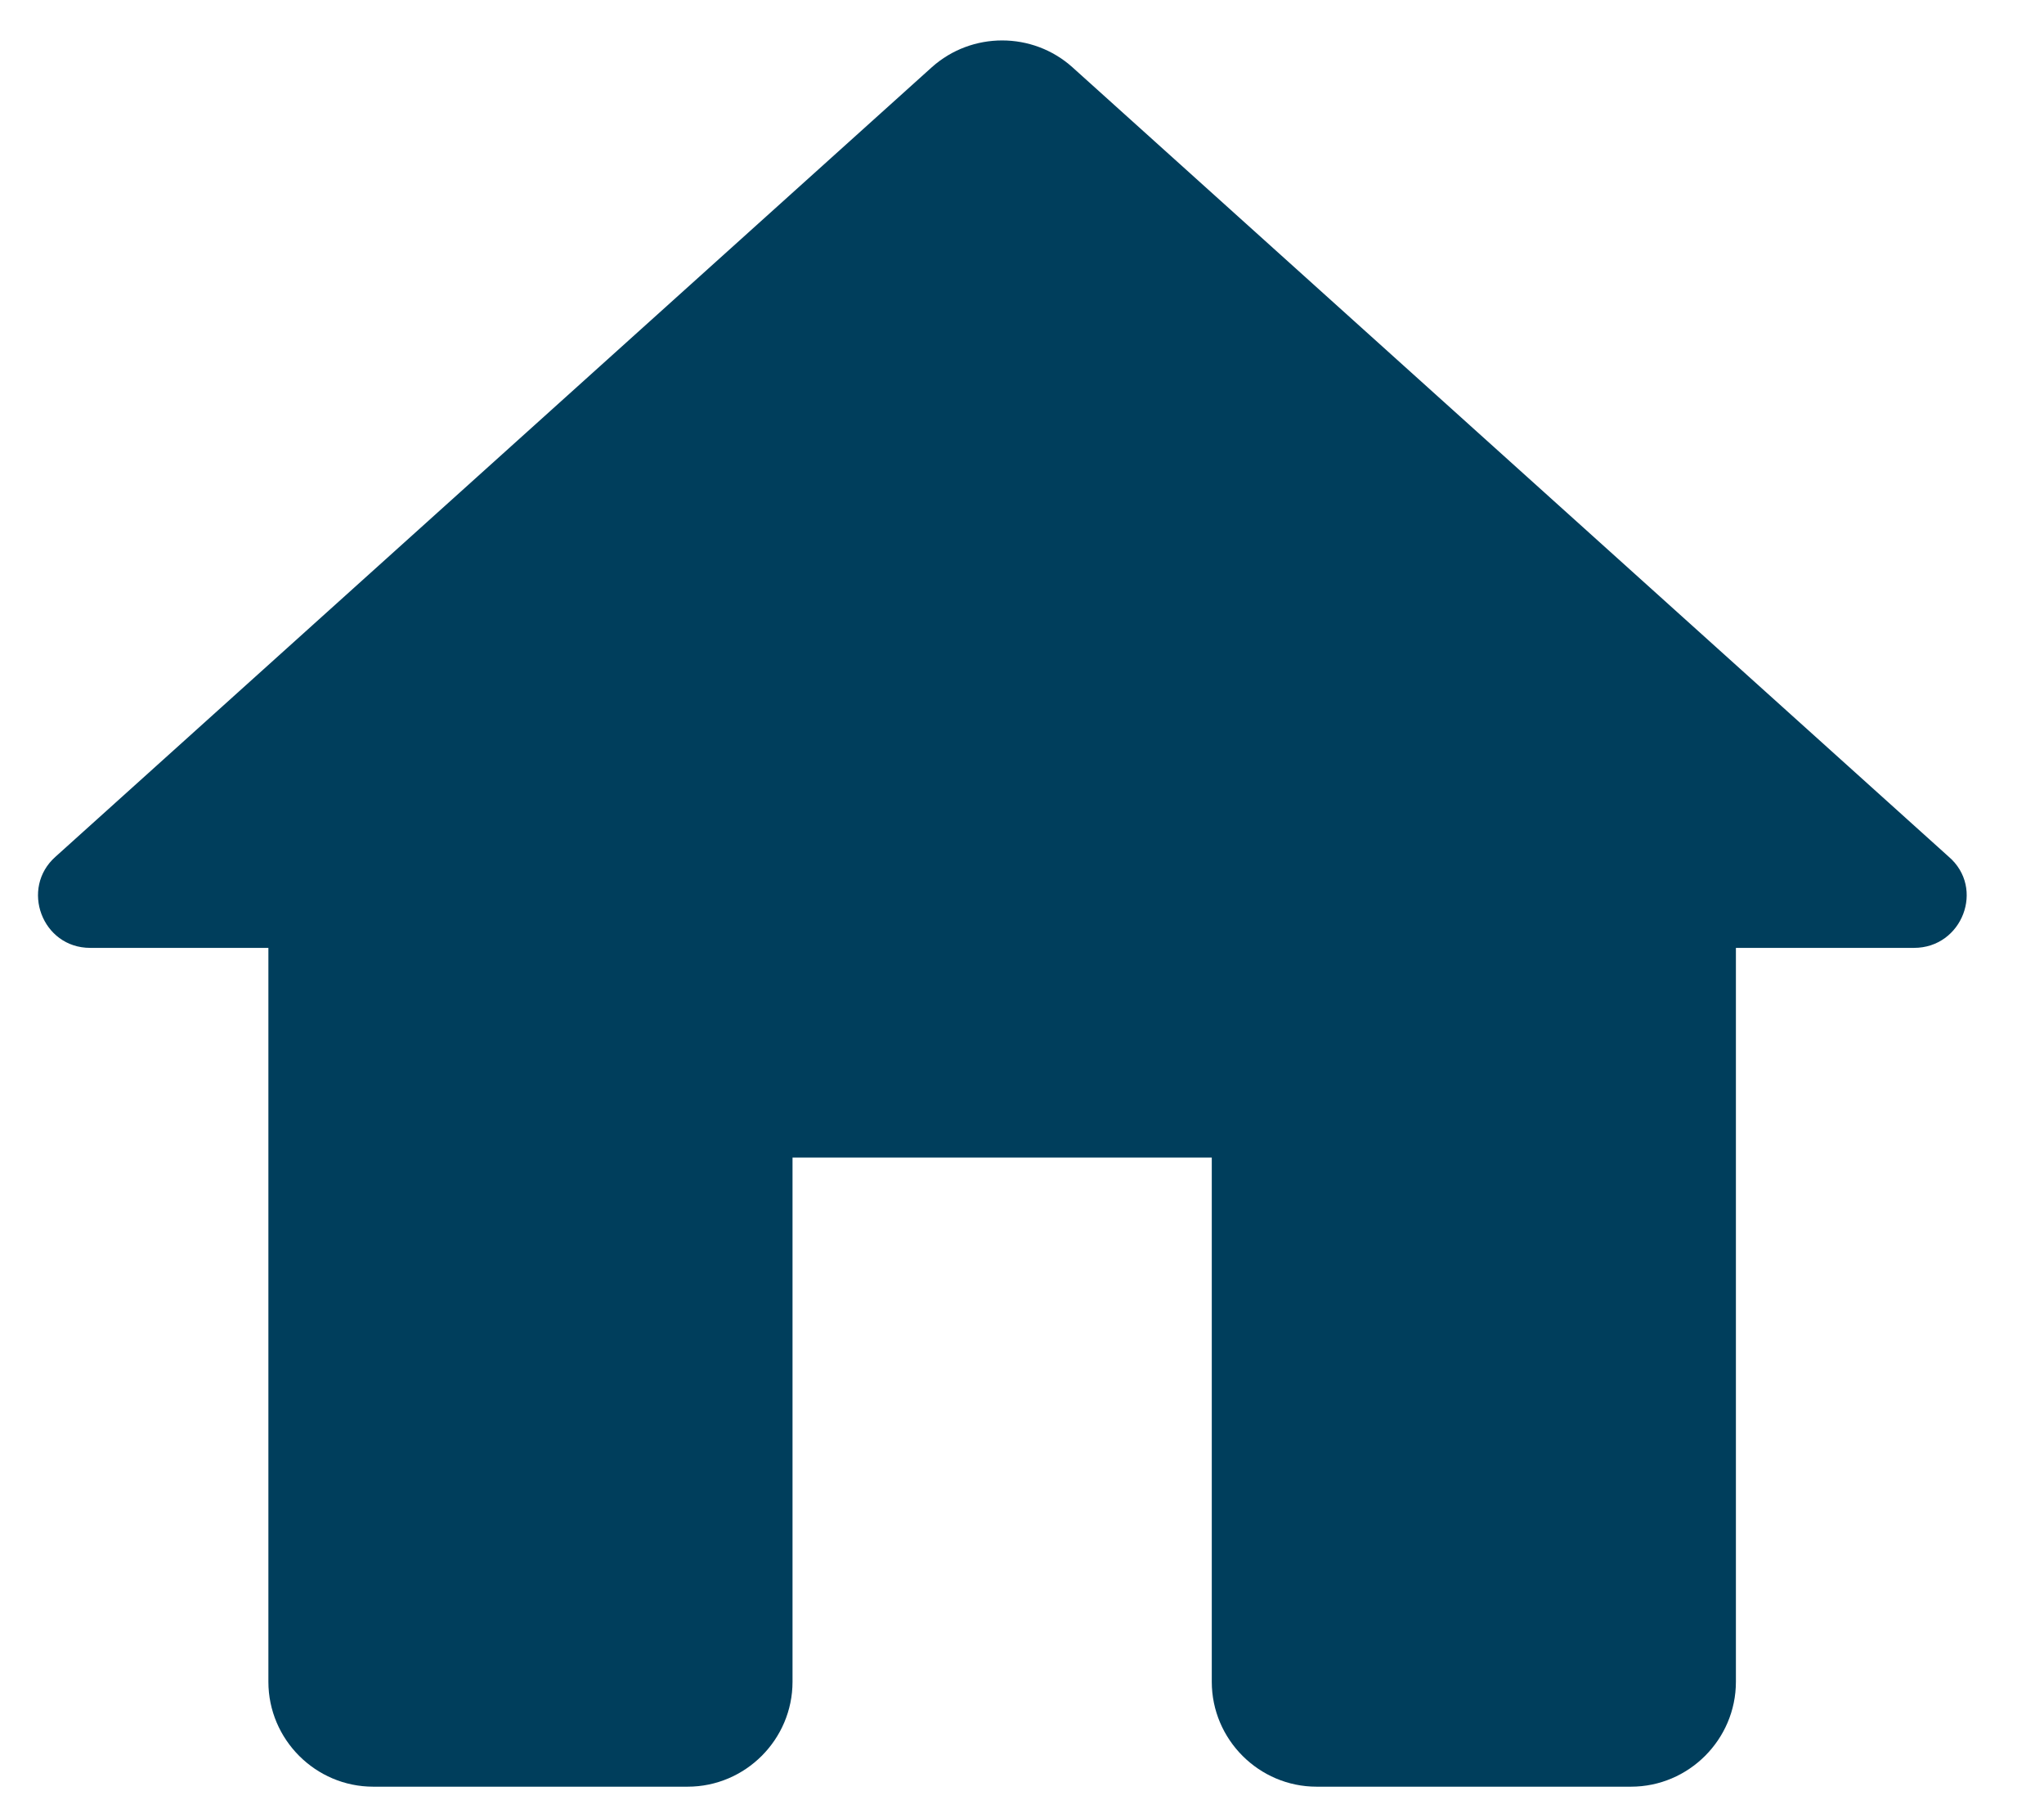 <svg width="26" height="23" viewBox="0 0 26 23" fill="none" xmlns="http://www.w3.org/2000/svg">
<path d="M10.081 21.387V14.721H15.414V21.387C15.414 22.121 16.014 22.721 16.747 22.721H20.747C21.48 22.721 22.081 22.121 22.081 21.387V12.054H24.347C24.96 12.054 25.254 11.294 24.787 10.894L13.64 0.854C13.134 0.401 12.361 0.401 11.854 0.854L0.707 10.894C0.254 11.294 0.534 12.054 1.147 12.054H3.414V21.387C3.414 22.121 4.014 22.721 4.747 22.721H8.747C9.481 22.721 10.081 22.121 10.081 21.387Z" fill="#003E5C"/>
</svg>
